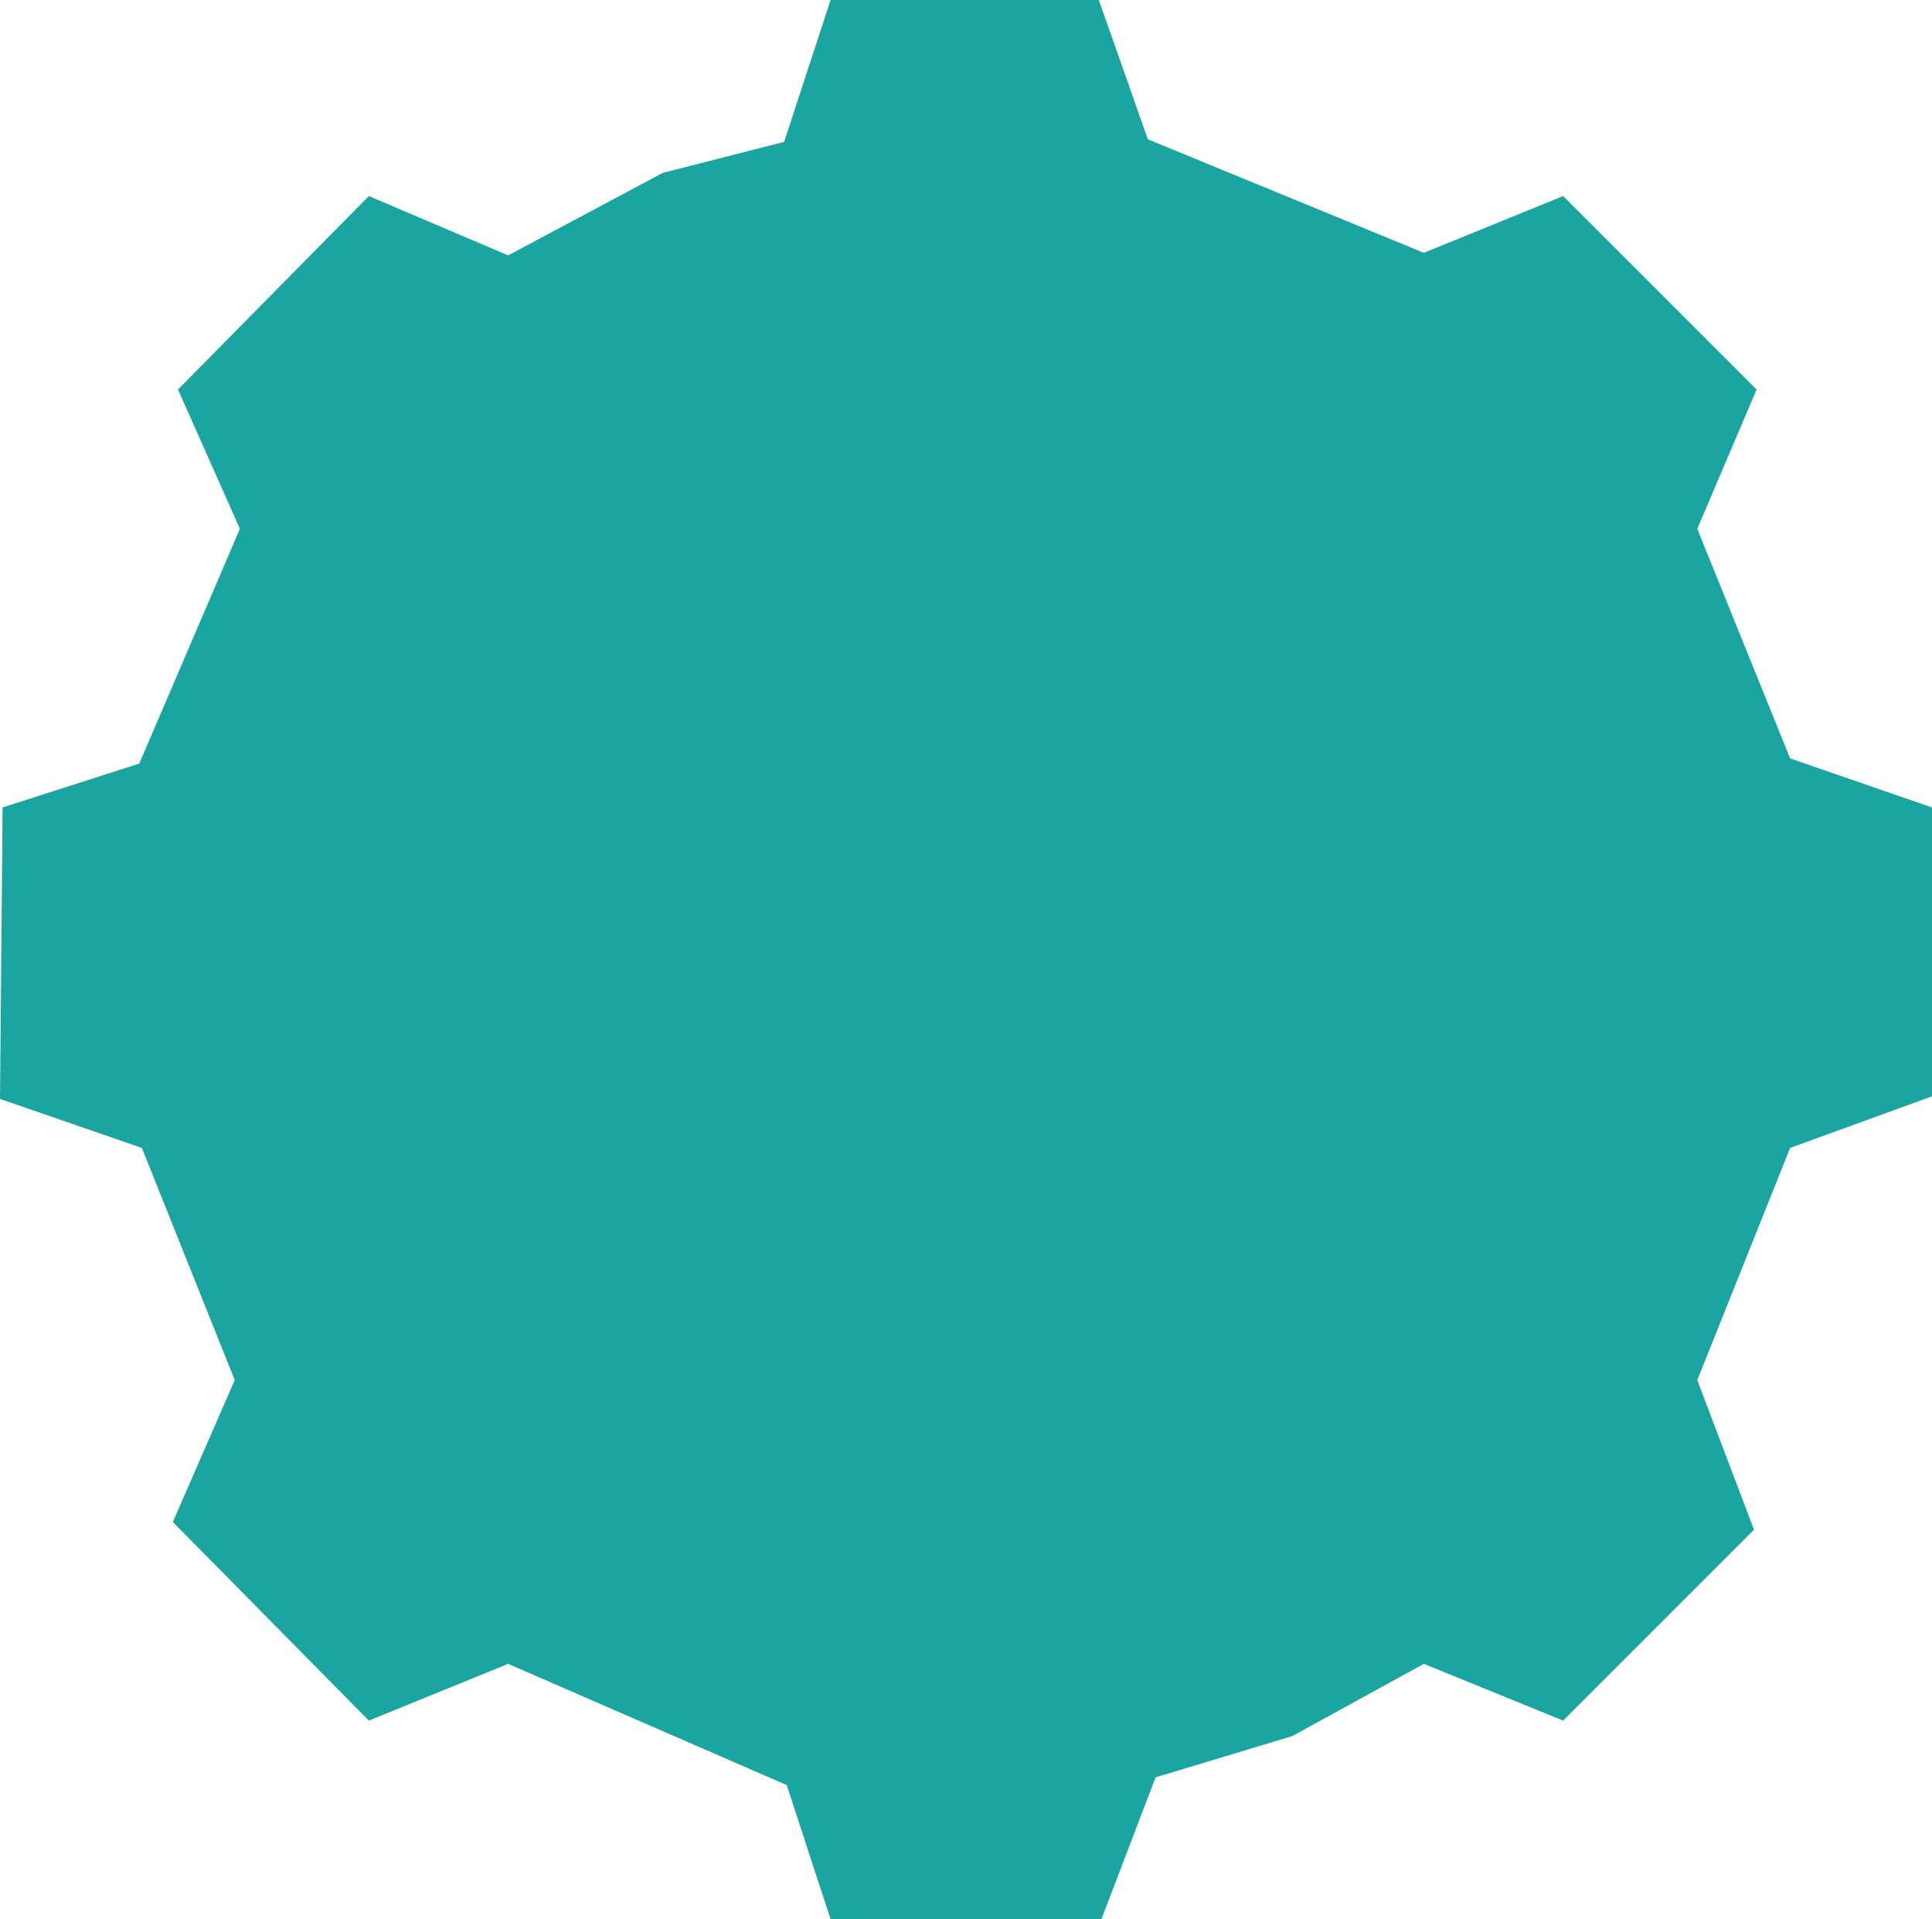 <?xml version='1.0' encoding='utf-8'?>
<svg xmlns="http://www.w3.org/2000/svg" viewBox="0 0 749 744" width="749" height="744"><g transform="translate(-137,-138)"><path d="M459,138 L441,193 L394,205 L334,237 L280,214 L206,289 L230,343 L191,434 L138,451 L137,564 L192,583 L228,673 L204,728 L280,805 L334,783 L442,830 L459,882 L564,882 L585,827 L638,811 L689,783 L743,805 L817,731 L795,673 L831,583 L886,563 L886,451 L831,432 L795,343 L818,289 L743,214 L689,236 L582,192 L563,138 Z" fill="#1AA5A0" stroke="none" /></g></svg>